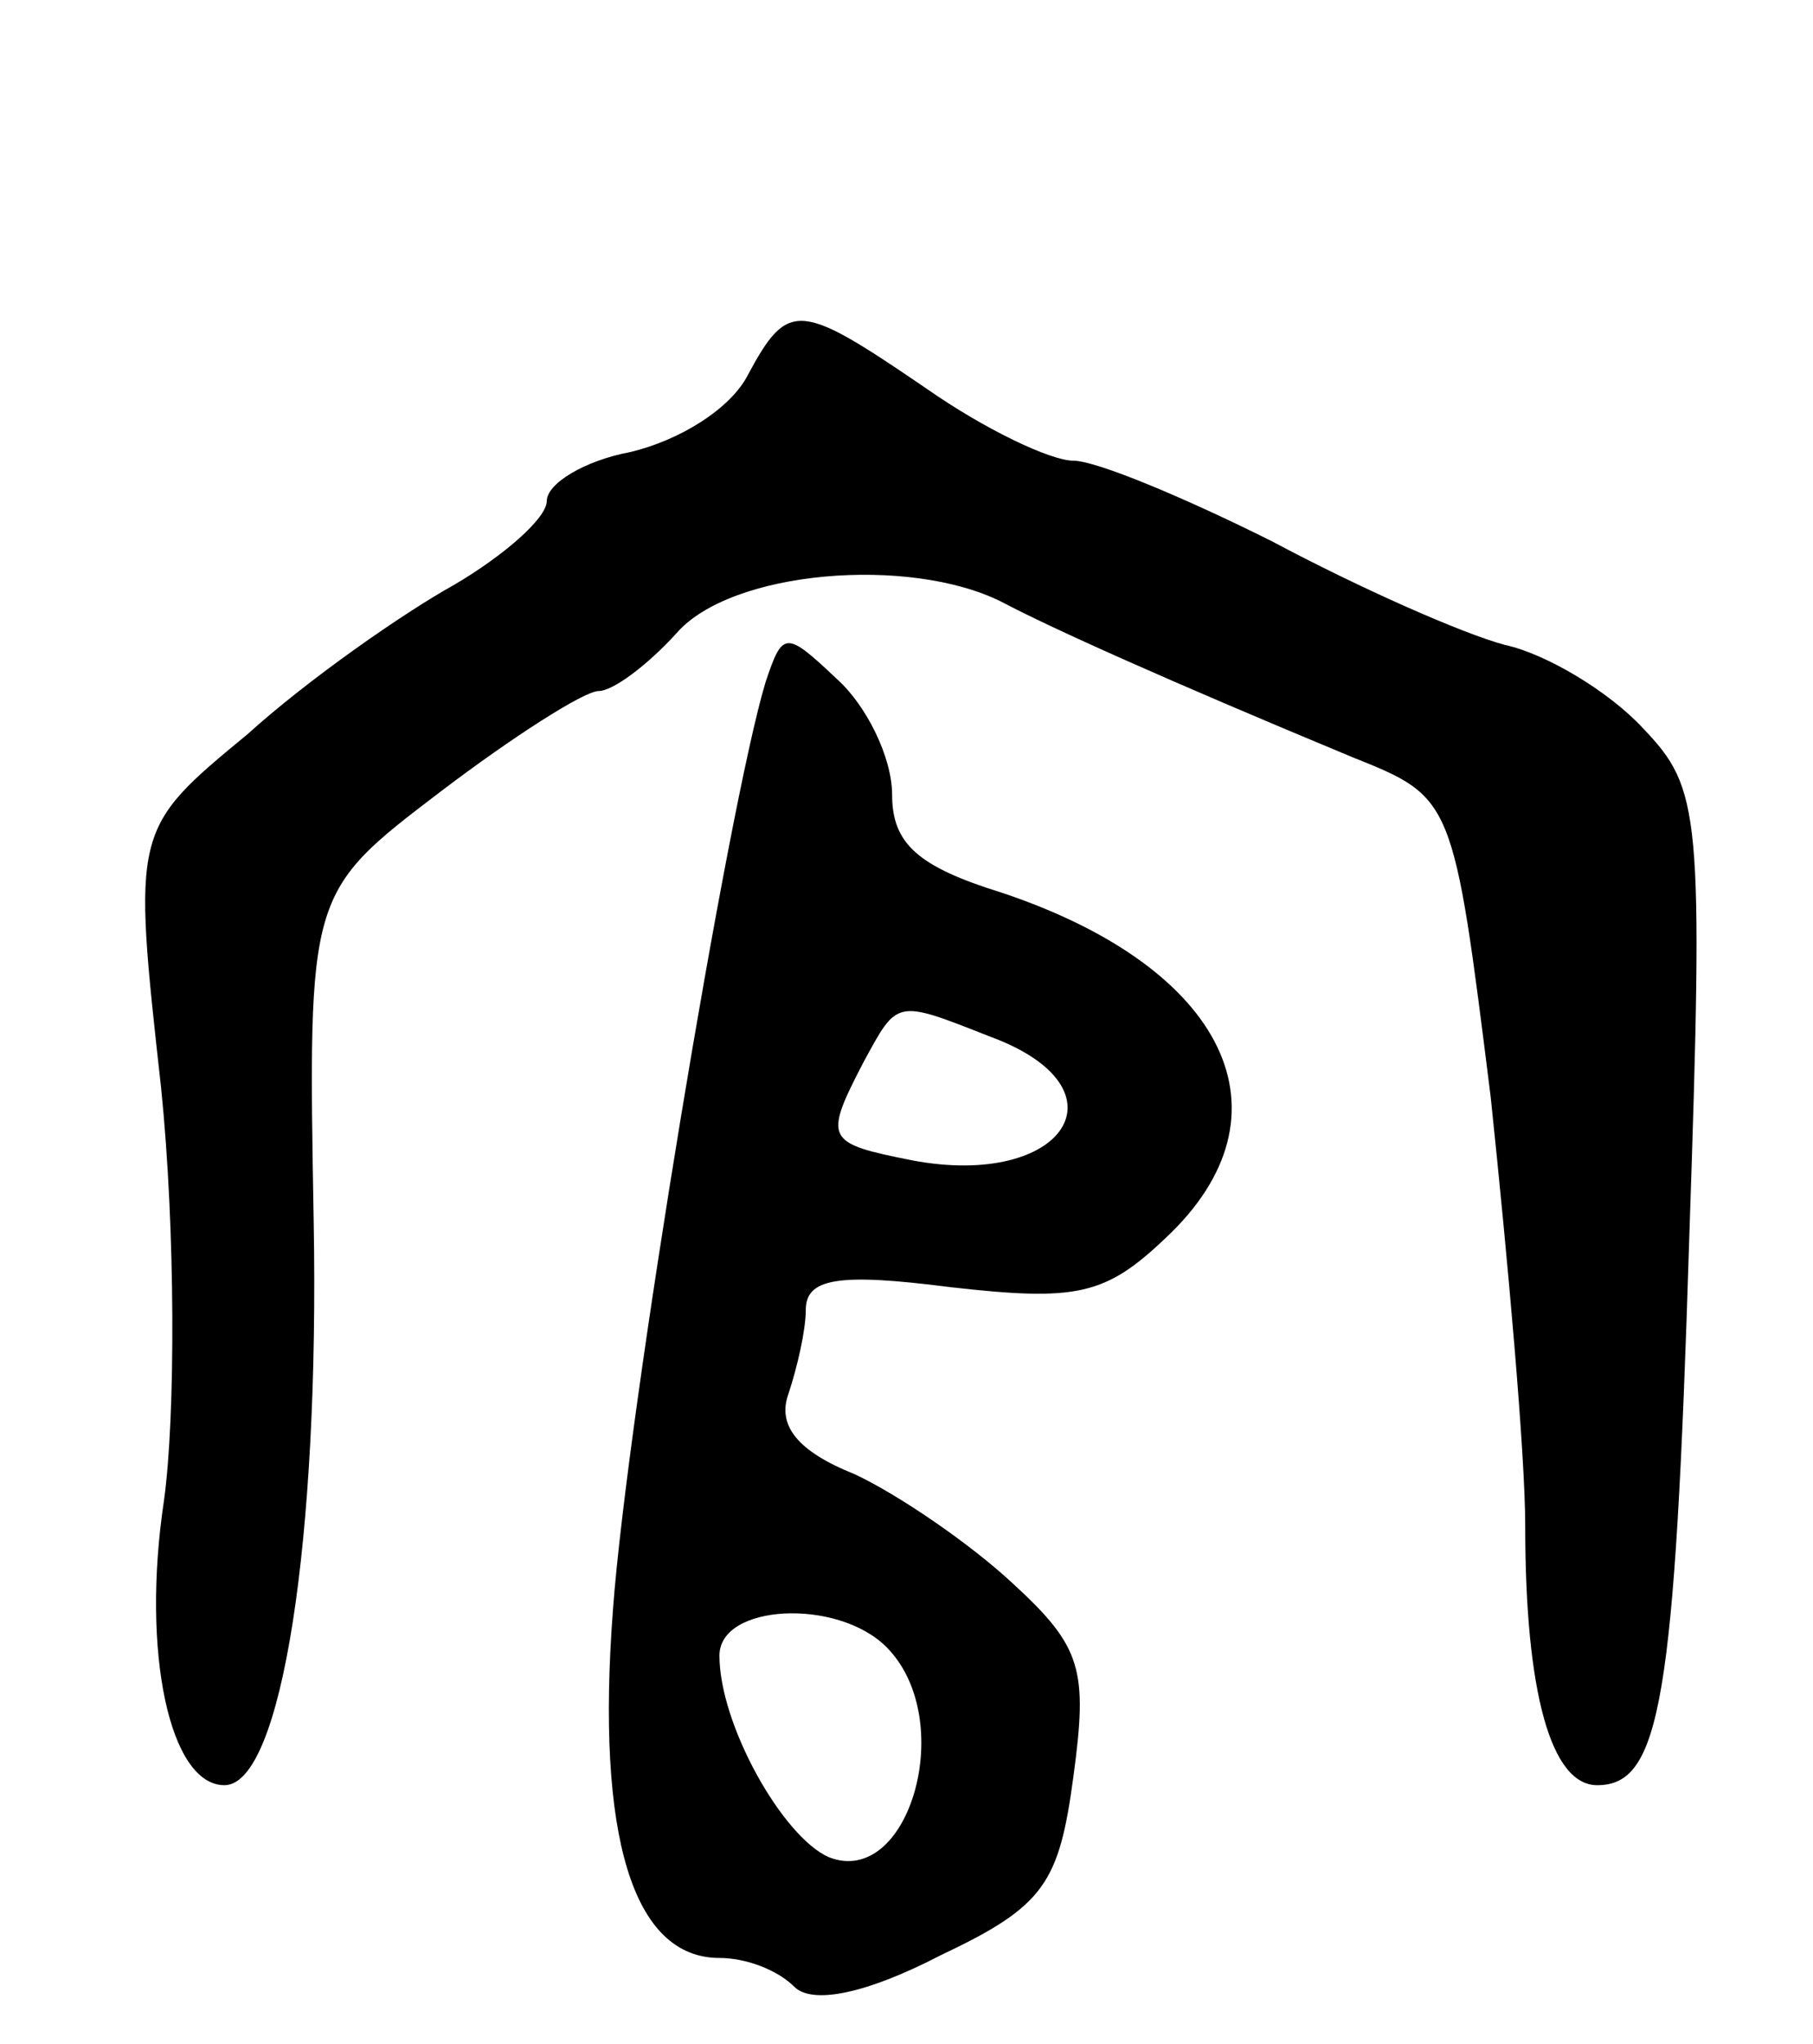 <svg version="1.0" xmlns="http://www.w3.org/2000/svg"
 width="63pt" height="71pt" viewBox="0 0 63 71"
 preserveAspectRatio="xMidYMid meet">
<g transform="translate(0,71) scale(0.1,-0.1)"
fill="#000000" stroke="none">
<path d="M260 580 c-6 -12 -24 -23 -41 -27 -16 -3 -29 -11 -29 -17 0 -6 -15
-19 -32 -29 -18 -10 -51 -33 -72 -52 -40 -33 -40 -33 -30 -123 5 -49 5 -114 1
-143 -8 -53 2 -99 21 -99 20 0 33 86 31 196 -2 114 -2 114 44 149 25 19 50 35
55 35 5 0 17 9 27 20 19 22 81 27 113 11 17 -9 57 -27 122 -54 35 -14 35 -14
48 -118 6 -57 12 -124 12 -149 0 -58 9 -90 25 -90 22 0 27 29 32 190 5 148 4
156 -16 177 -12 13 -34 26 -48 29 -15 4 -51 20 -81 36 -30 15 -61 28 -69 28
-8 0 -31 11 -51 25 -44 30 -48 31 -62 5z"/>
<path d="M266 473 c-13 -43 -48 -254 -53 -322 -6 -79 7 -121 37 -121 9 0 20
-4 26 -10 6 -6 24 -3 51 11 36 17 41 25 46 62 5 37 3 45 -21 67 -15 14 -40 31
-55 38 -20 8 -27 17 -23 28 3 9 6 22 6 29 0 11 11 13 50 8 44 -5 54 -3 75 17
46 43 21 94 -57 120 -29 9 -38 17 -38 34 0 13 -9 31 -19 40 -18 17 -19 17 -25
-1z m78 -123 c49 -18 26 -53 -27 -43 -30 6 -31 7 -17 34 12 22 11 22 44 9z
m-36 -212 c25 -25 8 -84 -20 -73 -16 7 -38 46 -38 70 0 18 41 20 58 3z"/>
</g>
</svg>
